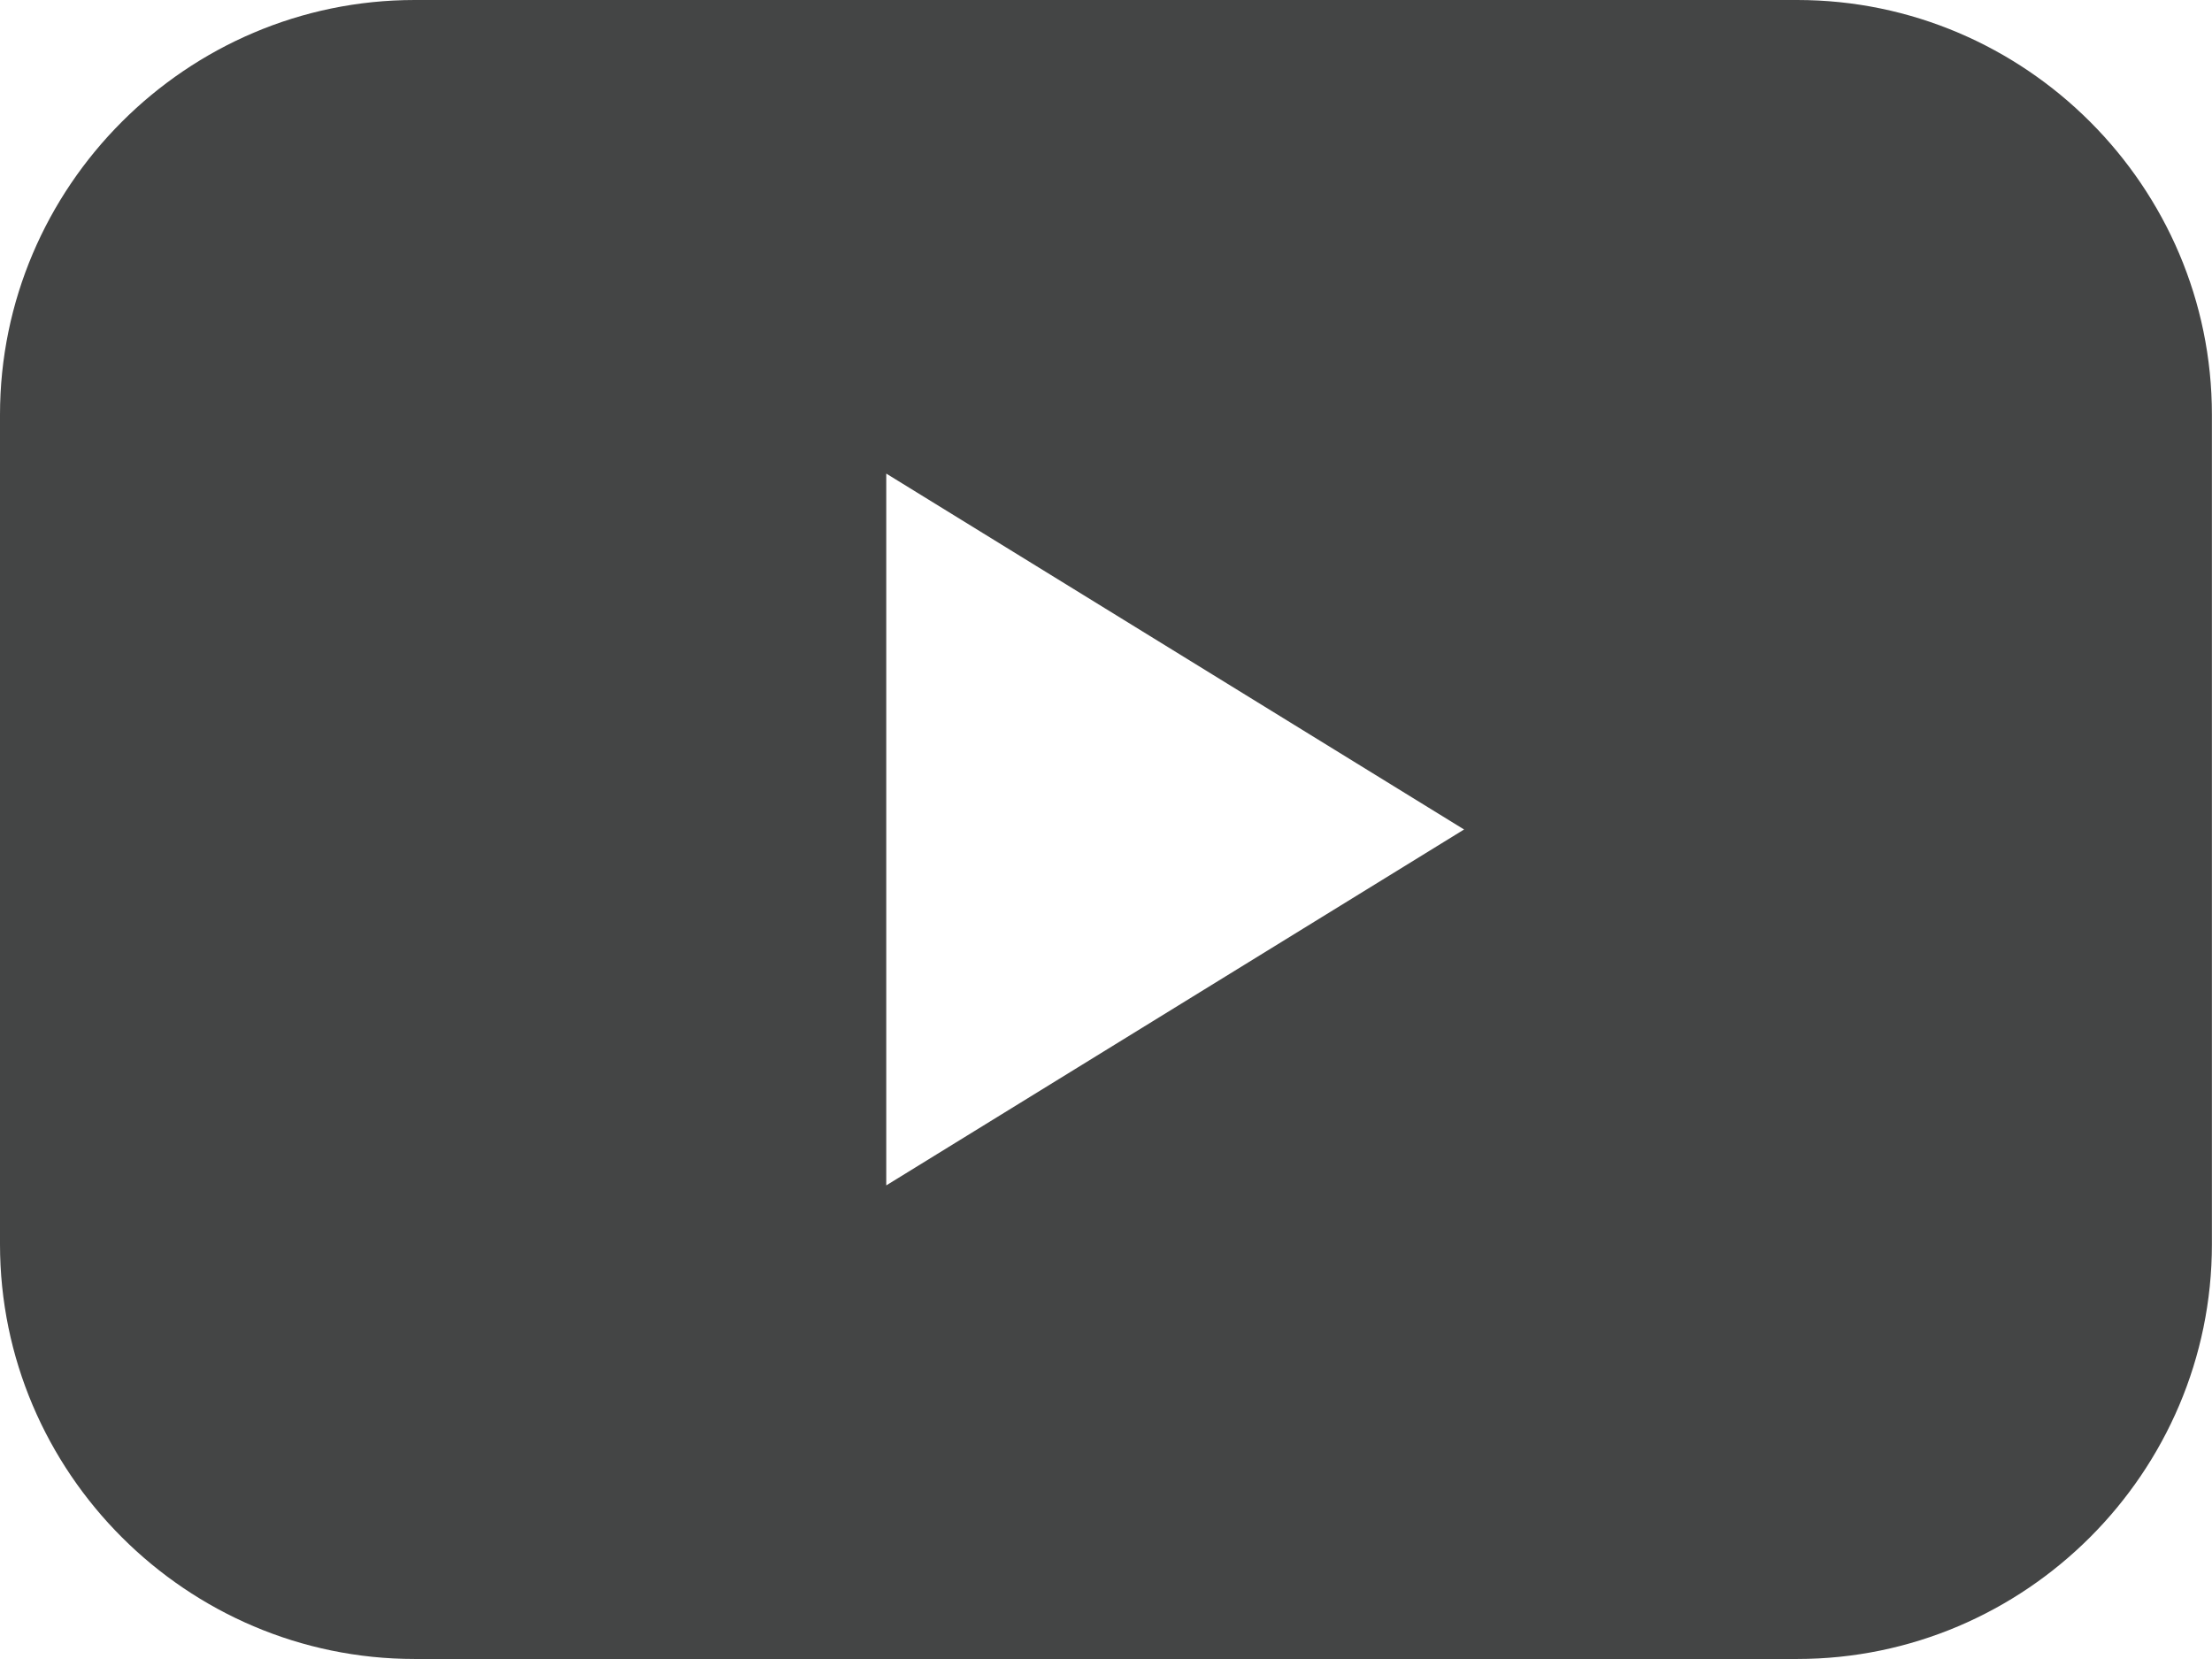 <?xml version="1.0" encoding="utf-8"?>
<!-- Generator: Adobe Illustrator 16.0.4, SVG Export Plug-In . SVG Version: 6.00 Build 0)  -->
<!DOCTYPE svg PUBLIC "-//W3C//DTD SVG 1.1//EN" "http://www.w3.org/Graphics/SVG/1.1/DTD/svg11.dtd">
<svg version="1.1" id="Layer_1" xmlns="http://www.w3.org/2000/svg" xmlns:xlink="http://www.w3.org/1999/xlink" x="0px" y="0px"
	 width="24.003px" height="18.002px" viewBox="0 0 24.003 18.002" enable-background="new 0 0 24.003 18.002" xml:space="preserve">
<path fill="#444545" d="M19.502,0H4.5C2.024,0,0,2.026,0,4.501v9.001c0,2.476,2.024,4.5,4.5,4.5h15.001
	c2.477,0,4.501-2.024,4.501-4.5V4.501C24.003,2.026,21.979,0,19.502,0z M9.617,12.863V5.139l6.27,3.862L9.617,12.863z"/>
</svg>
